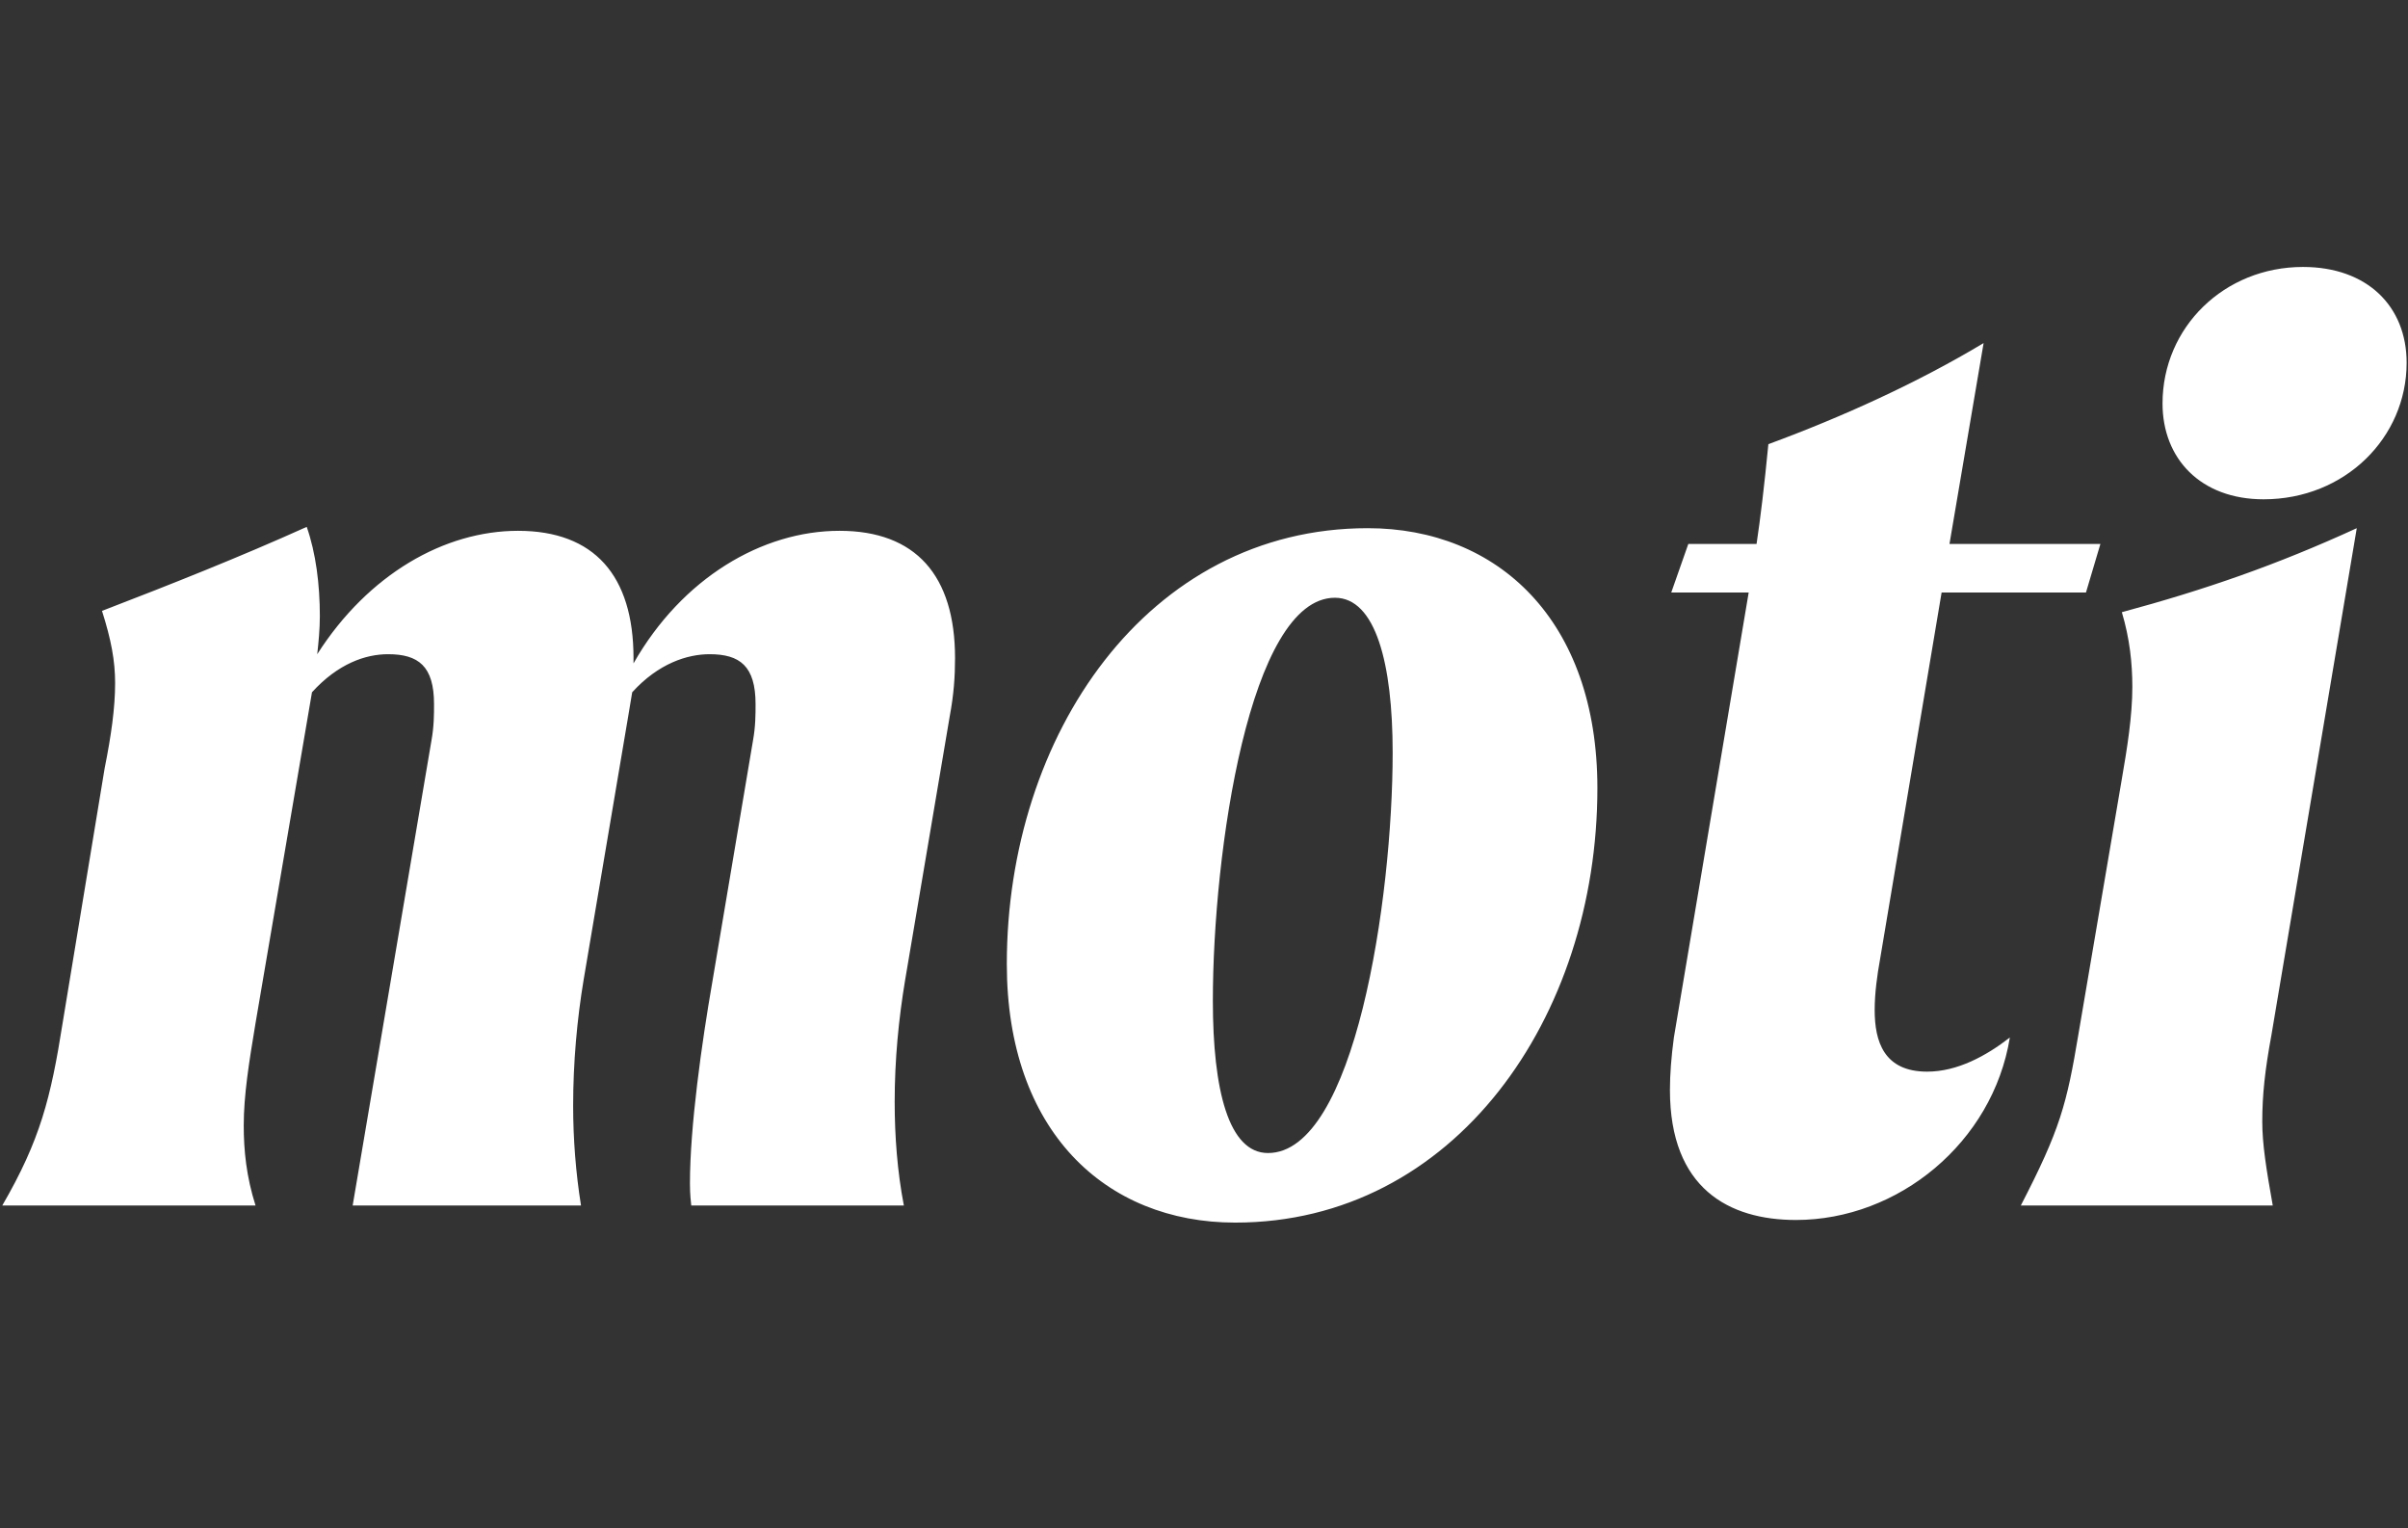 <svg width="963" height="611" viewBox="0 0 963 611" fill="none" xmlns="http://www.w3.org/2000/svg">
<rect x="0" y="0" width="963" height="611" fill="#333333" stroke="none"/>
<path d="M335.754 212.229C304.788 212.229 272.772 231.123 253.353 265.238V263.139C253.353 230.073 237.607 212.229 207.166 212.229C177.775 212.229 147.334 229.549 126.865 261.564C127.389 256.841 127.914 251.592 127.914 246.344C127.914 233.747 126.34 221.151 122.666 210.654C95.899 222.726 68.082 233.747 40.79 244.244C44.464 255.791 46.038 264.188 46.038 273.111C46.038 283.083 44.464 294.105 41.839 307.226L25.044 409.046C20.321 438.963 16.122 455.758 0.901 482H102.197C98.523 470.453 97.473 459.956 97.473 449.984C97.473 437.913 99.573 424.792 102.197 409.046L124.765 276.785C135.262 265.238 146.284 261.564 155.206 261.564C167.278 261.564 173.576 266.288 173.576 281.508C173.576 285.707 173.576 290.431 172.526 296.204L141.035 482H232.359C230.259 468.879 229.21 455.233 229.21 442.112C229.21 424.792 230.784 407.472 233.409 391.726L251.253 286.232L252.828 276.785C263.325 265.238 274.871 261.564 283.794 261.564C295.865 261.564 302.163 266.288 302.163 281.508C302.163 285.707 302.163 290.431 301.114 296.204L284.844 392.776C280.645 416.919 275.921 450.509 275.921 473.078C275.921 474.652 275.921 477.276 276.446 482H361.471C358.847 468.354 357.797 454.183 357.797 440.537C357.797 423.742 359.372 407.472 361.996 391.726L379.841 286.232C381.415 277.835 381.94 270.487 381.94 263.139C381.94 230.073 366.195 212.229 335.754 212.229ZM493.966 488.823C581.616 488.823 638.824 406.947 638.824 315.099C638.824 247.918 598.936 211.179 546.976 211.179C458.802 211.179 402.643 294.105 402.643 385.428C402.643 452.084 442.007 488.823 493.966 488.823ZM507.088 461.006C491.342 461.006 485.044 435.813 485.044 400.124C485.044 340.816 499.74 238.996 533.855 238.996C550.125 238.996 556.948 265.238 556.948 300.928C556.948 359.711 541.727 461.006 507.088 461.006ZM776.482 236.896H834.215L839.988 217.477H779.631L793.277 137.176C767.034 152.921 737.118 166.567 707.202 177.589C705.627 193.859 704.053 206.98 702.478 217.477H675.186L668.363 236.896H699.329L669.413 414.82C668.363 422.692 667.838 429.515 667.838 435.813C667.838 475.177 691.456 487.773 718.224 487.773C759.162 487.773 796.951 456.807 803.774 414.82C794.326 422.167 782.78 428.466 770.708 428.466C753.388 428.466 749.714 416.394 749.714 403.798C749.714 396.975 750.764 389.627 751.814 383.854L776.482 236.896ZM905.246 199.632C937.786 199.632 962.454 174.964 962.454 145.048C962.454 122.48 946.708 106.734 920.991 106.734C889.5 106.734 864.832 130.877 864.832 161.318C864.832 183.362 880.053 199.632 905.246 199.632ZM808.149 482H908.919C906.295 467.304 904.721 457.332 904.721 448.41C904.721 437.913 905.77 427.941 908.395 413.77L942.51 211.179C910.494 225.875 881.627 235.847 848.562 244.769C851.711 255.266 852.761 265.238 852.761 274.685C852.761 286.232 850.661 299.353 848.562 311.425L831.242 413.245C826.518 441.587 823.894 451.559 808.149 482Z" fill="white"/>
</svg>
